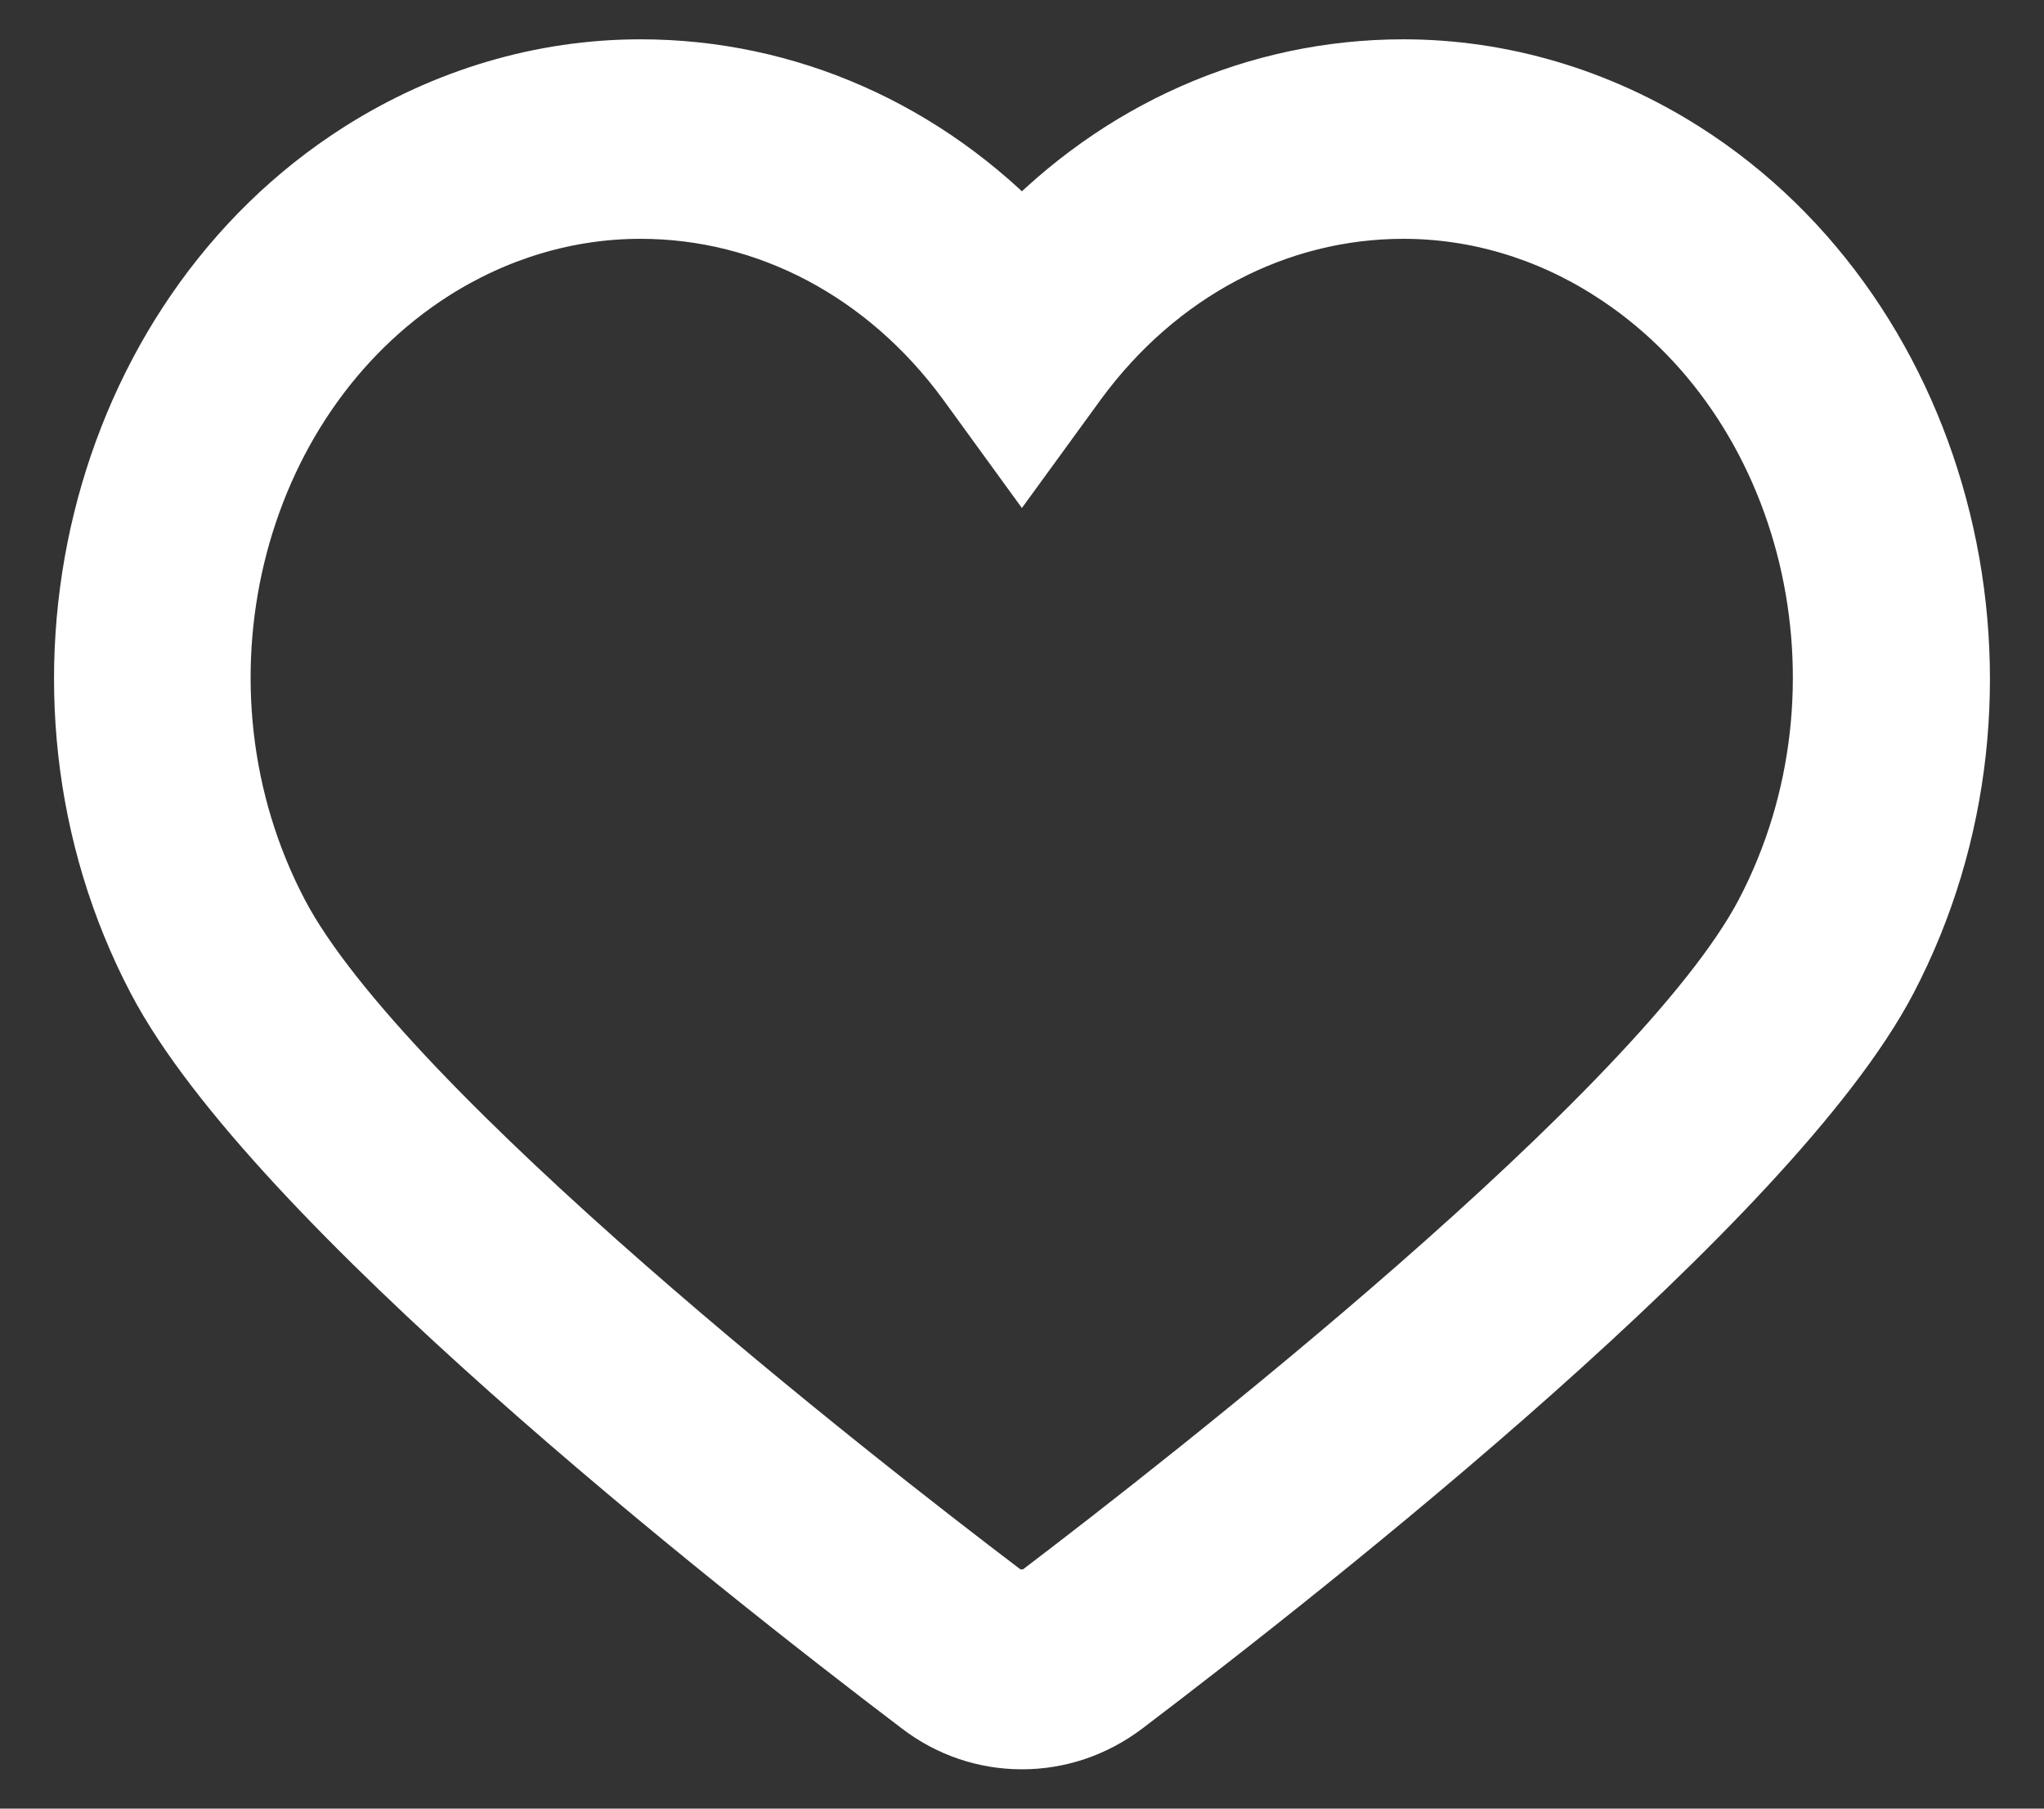 <svg width="26" height="23" viewBox="0 0 26 23" fill="none" xmlns="http://www.w3.org/2000/svg">
<rect x="0" y="0" width="26" height="23" fill="#333333" stroke="none"/>
<path d="M12.999 22C12.557 22 12.134 21.857 11.777 21.585C9.353 19.746 3.561 15.172 2.107 12.402C0.206 8.78 1.348 4.13 4.647 2.035C5.713 1.359 6.92 1 8.147 1C9.982 1 11.707 1.768 12.999 3.136C14.292 1.768 16.016 1 17.852 1C19.079 1 20.286 1.359 21.352 2.035C24.651 4.13 25.792 8.78 23.896 12.402C22.443 15.172 16.65 19.746 14.226 21.585C13.864 21.857 13.442 22 12.999 22ZM8.147 2.537C7.201 2.537 6.271 2.813 5.446 3.336C2.806 5.016 1.901 8.755 3.435 11.674C4.782 14.245 10.847 18.968 12.672 20.351C12.864 20.494 13.13 20.494 13.321 20.351C15.146 18.963 21.211 14.24 22.559 11.674C24.092 8.755 23.187 5.01 20.547 3.336C19.727 2.813 18.797 2.537 17.852 2.537C16.197 2.537 14.649 3.356 13.603 4.78L12.999 5.61L12.396 4.78C11.35 3.356 9.806 2.537 8.147 2.537Z" fill="white" stroke="white"/>
</svg>
